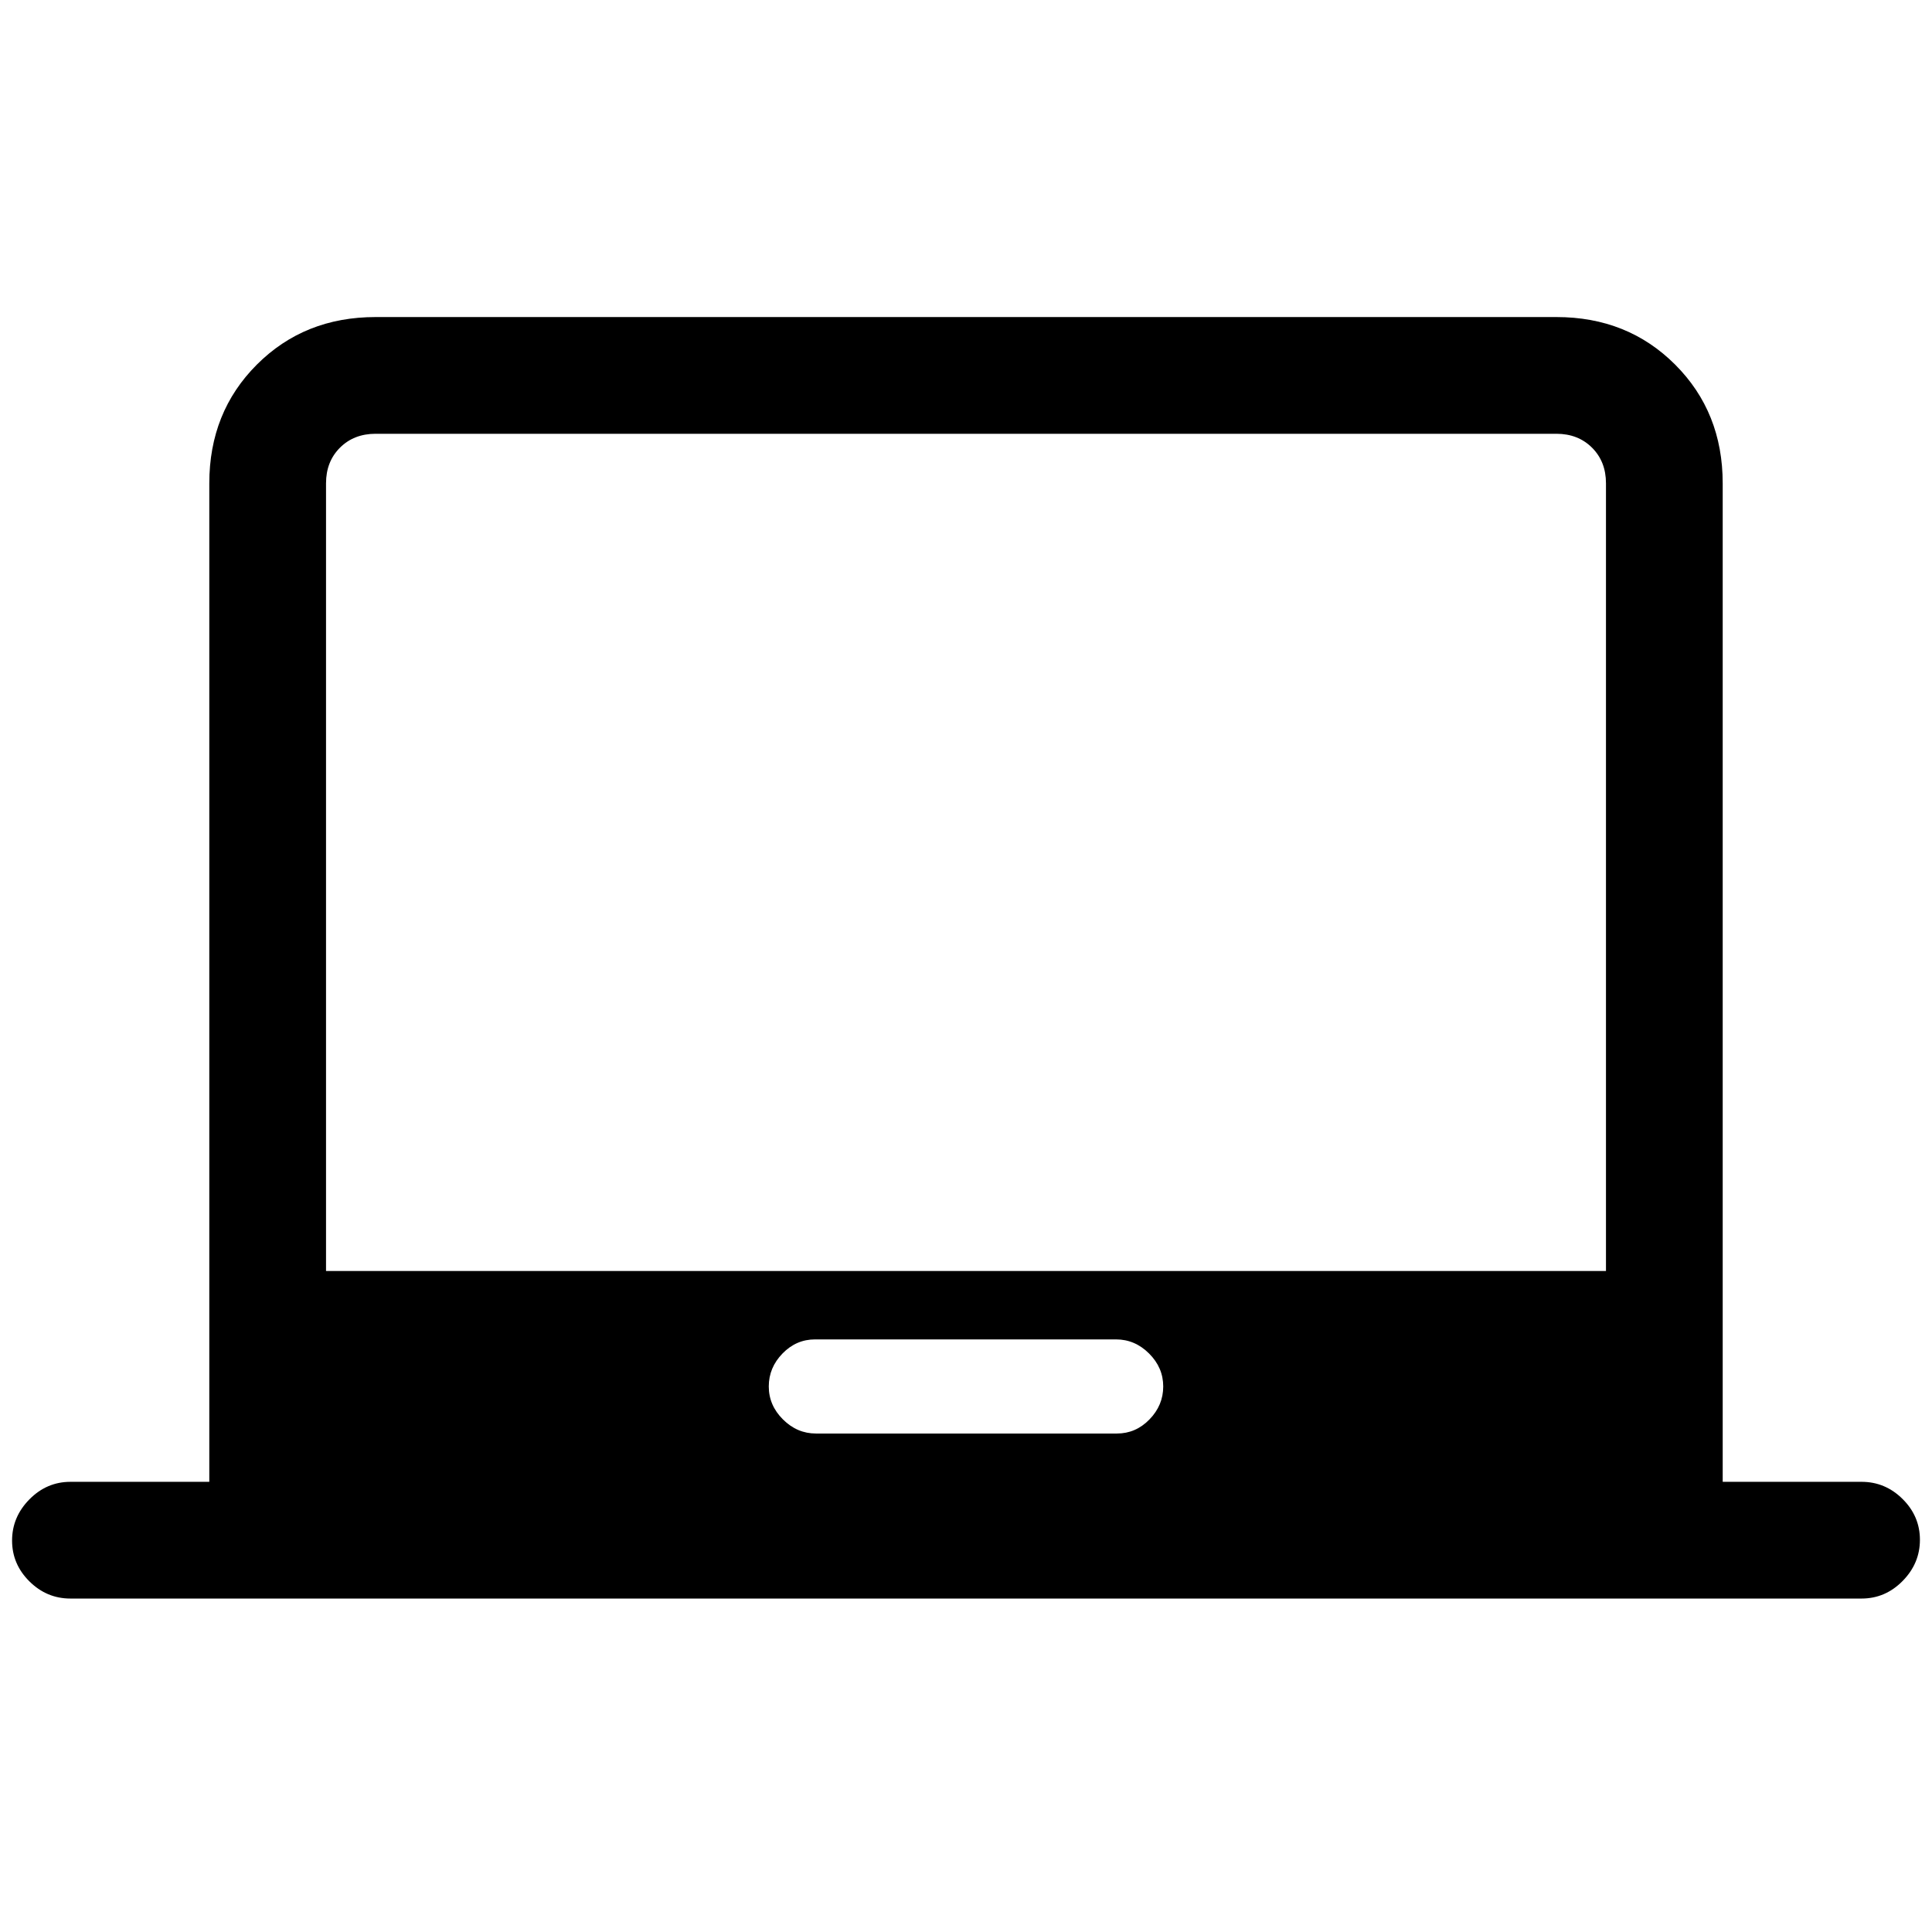 <svg xmlns="http://www.w3.org/2000/svg" height="20" viewBox="0 -960 960 960" width="20"><path d="M35-165.69q-11.8 0-20.4-8.55Q6-182.79 6-194.51q0-11.72 8.6-20.45 8.6-8.73 20.4-8.73h69v-496.16q0-35.35 23.63-58.98 23.63-23.63 58.99-23.63h586.76q35.36 0 58.99 23.63Q856-755.2 856-719.85v496.16h69q11.8 0 20.4 8.55 8.6 8.54 8.6 20.26 0 11.73-8.6 20.46t-20.4 8.73H35Zm370.44-82h149.55q9.38 0 16.19-7.02 6.82-7.01 6.82-16.37 0-9.35-7.03-16.37-7.03-7.01-16.41-7.01H405.01q-9.38 0-16.19 7.01-6.82 7.02-6.82 16.37 0 9.36 7.03 16.37 7.03 7.02 16.41 7.02ZM162-328.46h636v-391.39q0-10.77-6.92-17.69-6.93-6.92-17.7-6.92H186.62q-10.77 0-17.7 6.92-6.92 6.92-6.92 17.69v391.39Zm318-208Z"/></svg>